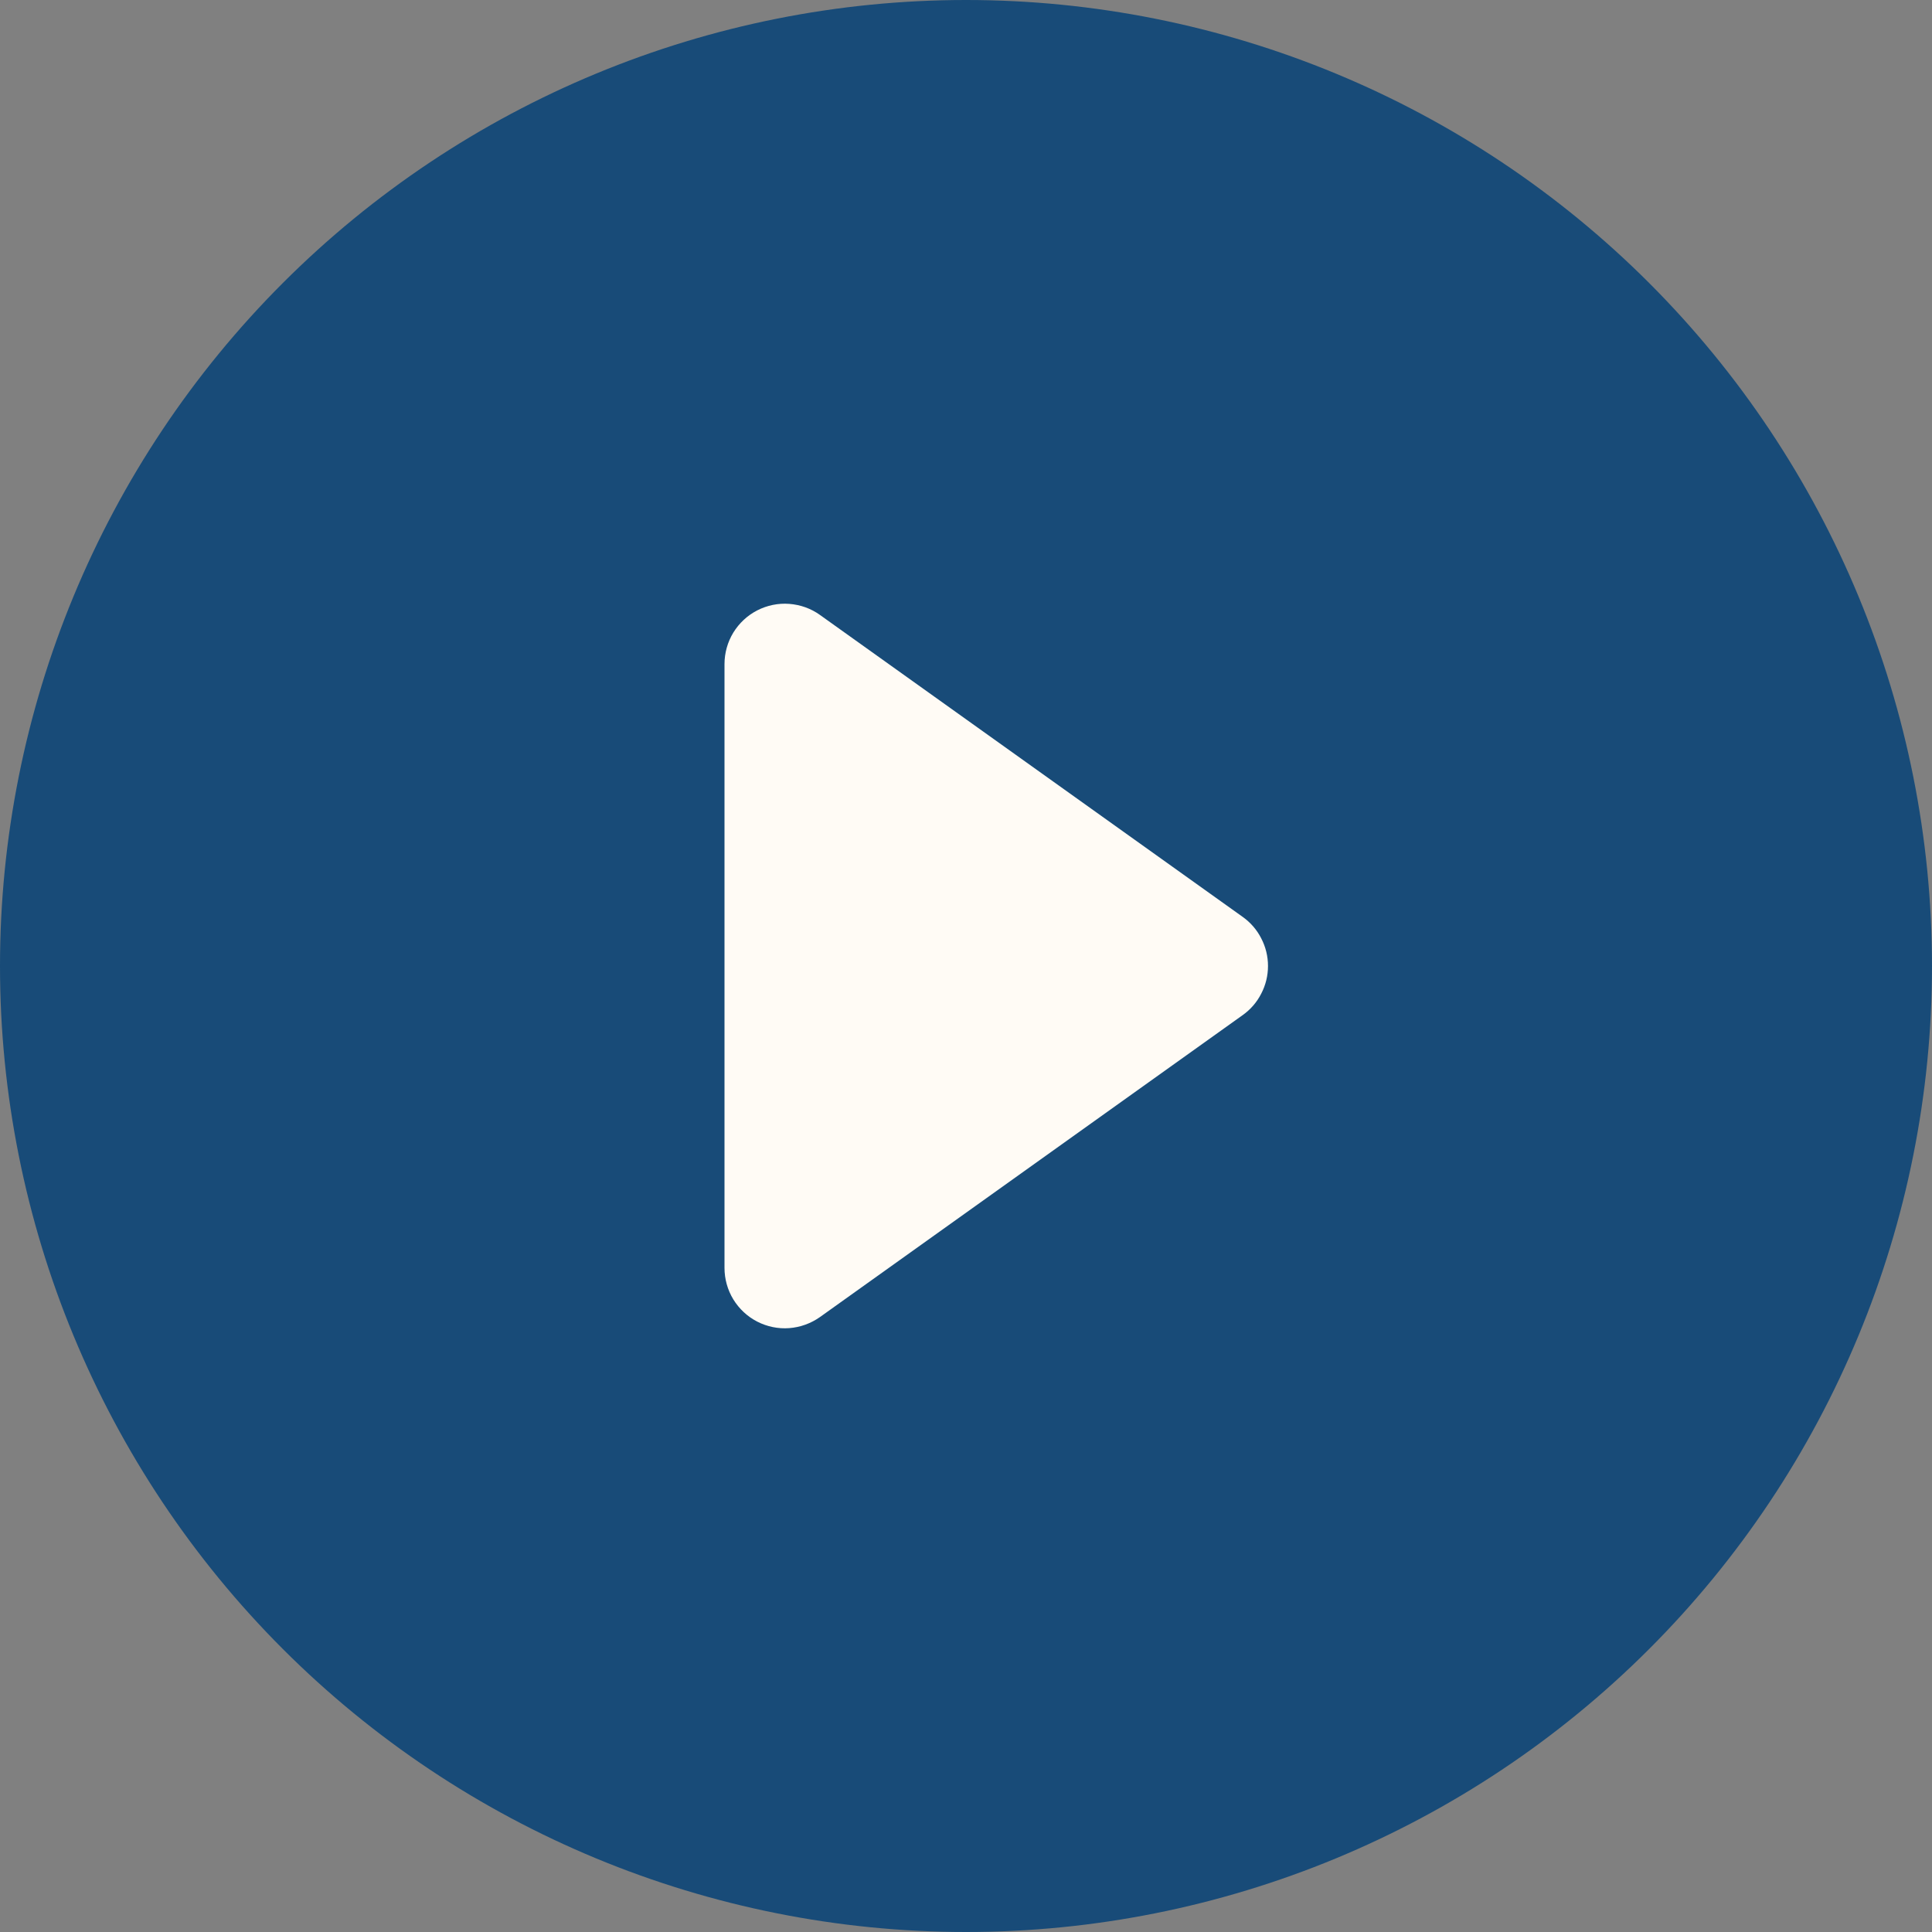 <?xml version="1.0" encoding="UTF-8"?> <svg xmlns="http://www.w3.org/2000/svg" width="16" height="16" viewBox="0 0 16 16" fill="none"><rect x="0" y="0" width="16" height="16" fill="#808080" stroke="none"/> <path d="M8 16C10.122 16 12.157 15.157 13.657 13.657C15.157 12.157 16 10.122 16 8C16 5.878 15.157 3.843 13.657 2.343C12.157 0.843 10.122 0 8 0C5.878 0 3.843 0.843 2.343 2.343C0.843 3.843 0 5.878 0 8C0 10.122 0.843 12.157 2.343 13.657C3.843 15.157 5.878 16 8 16Z" fill="#184B78"></path> <path d="M6.271 5.055C6.353 5.013 6.445 4.994 6.536 5.001C6.628 5.008 6.716 5.039 6.791 5.093L10.291 7.593C10.356 7.639 10.409 7.7 10.445 7.771C10.482 7.842 10.501 7.92 10.501 8C10.501 8.08 10.482 8.158 10.445 8.229C10.409 8.3 10.356 8.361 10.291 8.407L6.791 10.907C6.716 10.96 6.628 10.992 6.536 10.999C6.445 11.006 6.353 10.987 6.271 10.945C6.189 10.903 6.121 10.839 6.073 10.761C6.025 10.682 6 10.592 6 10.5V5.5C6 5.408 6.025 5.318 6.073 5.239C6.121 5.161 6.189 5.097 6.271 5.055V5.055Z" fill="#FFFBF5"></path> </svg> 